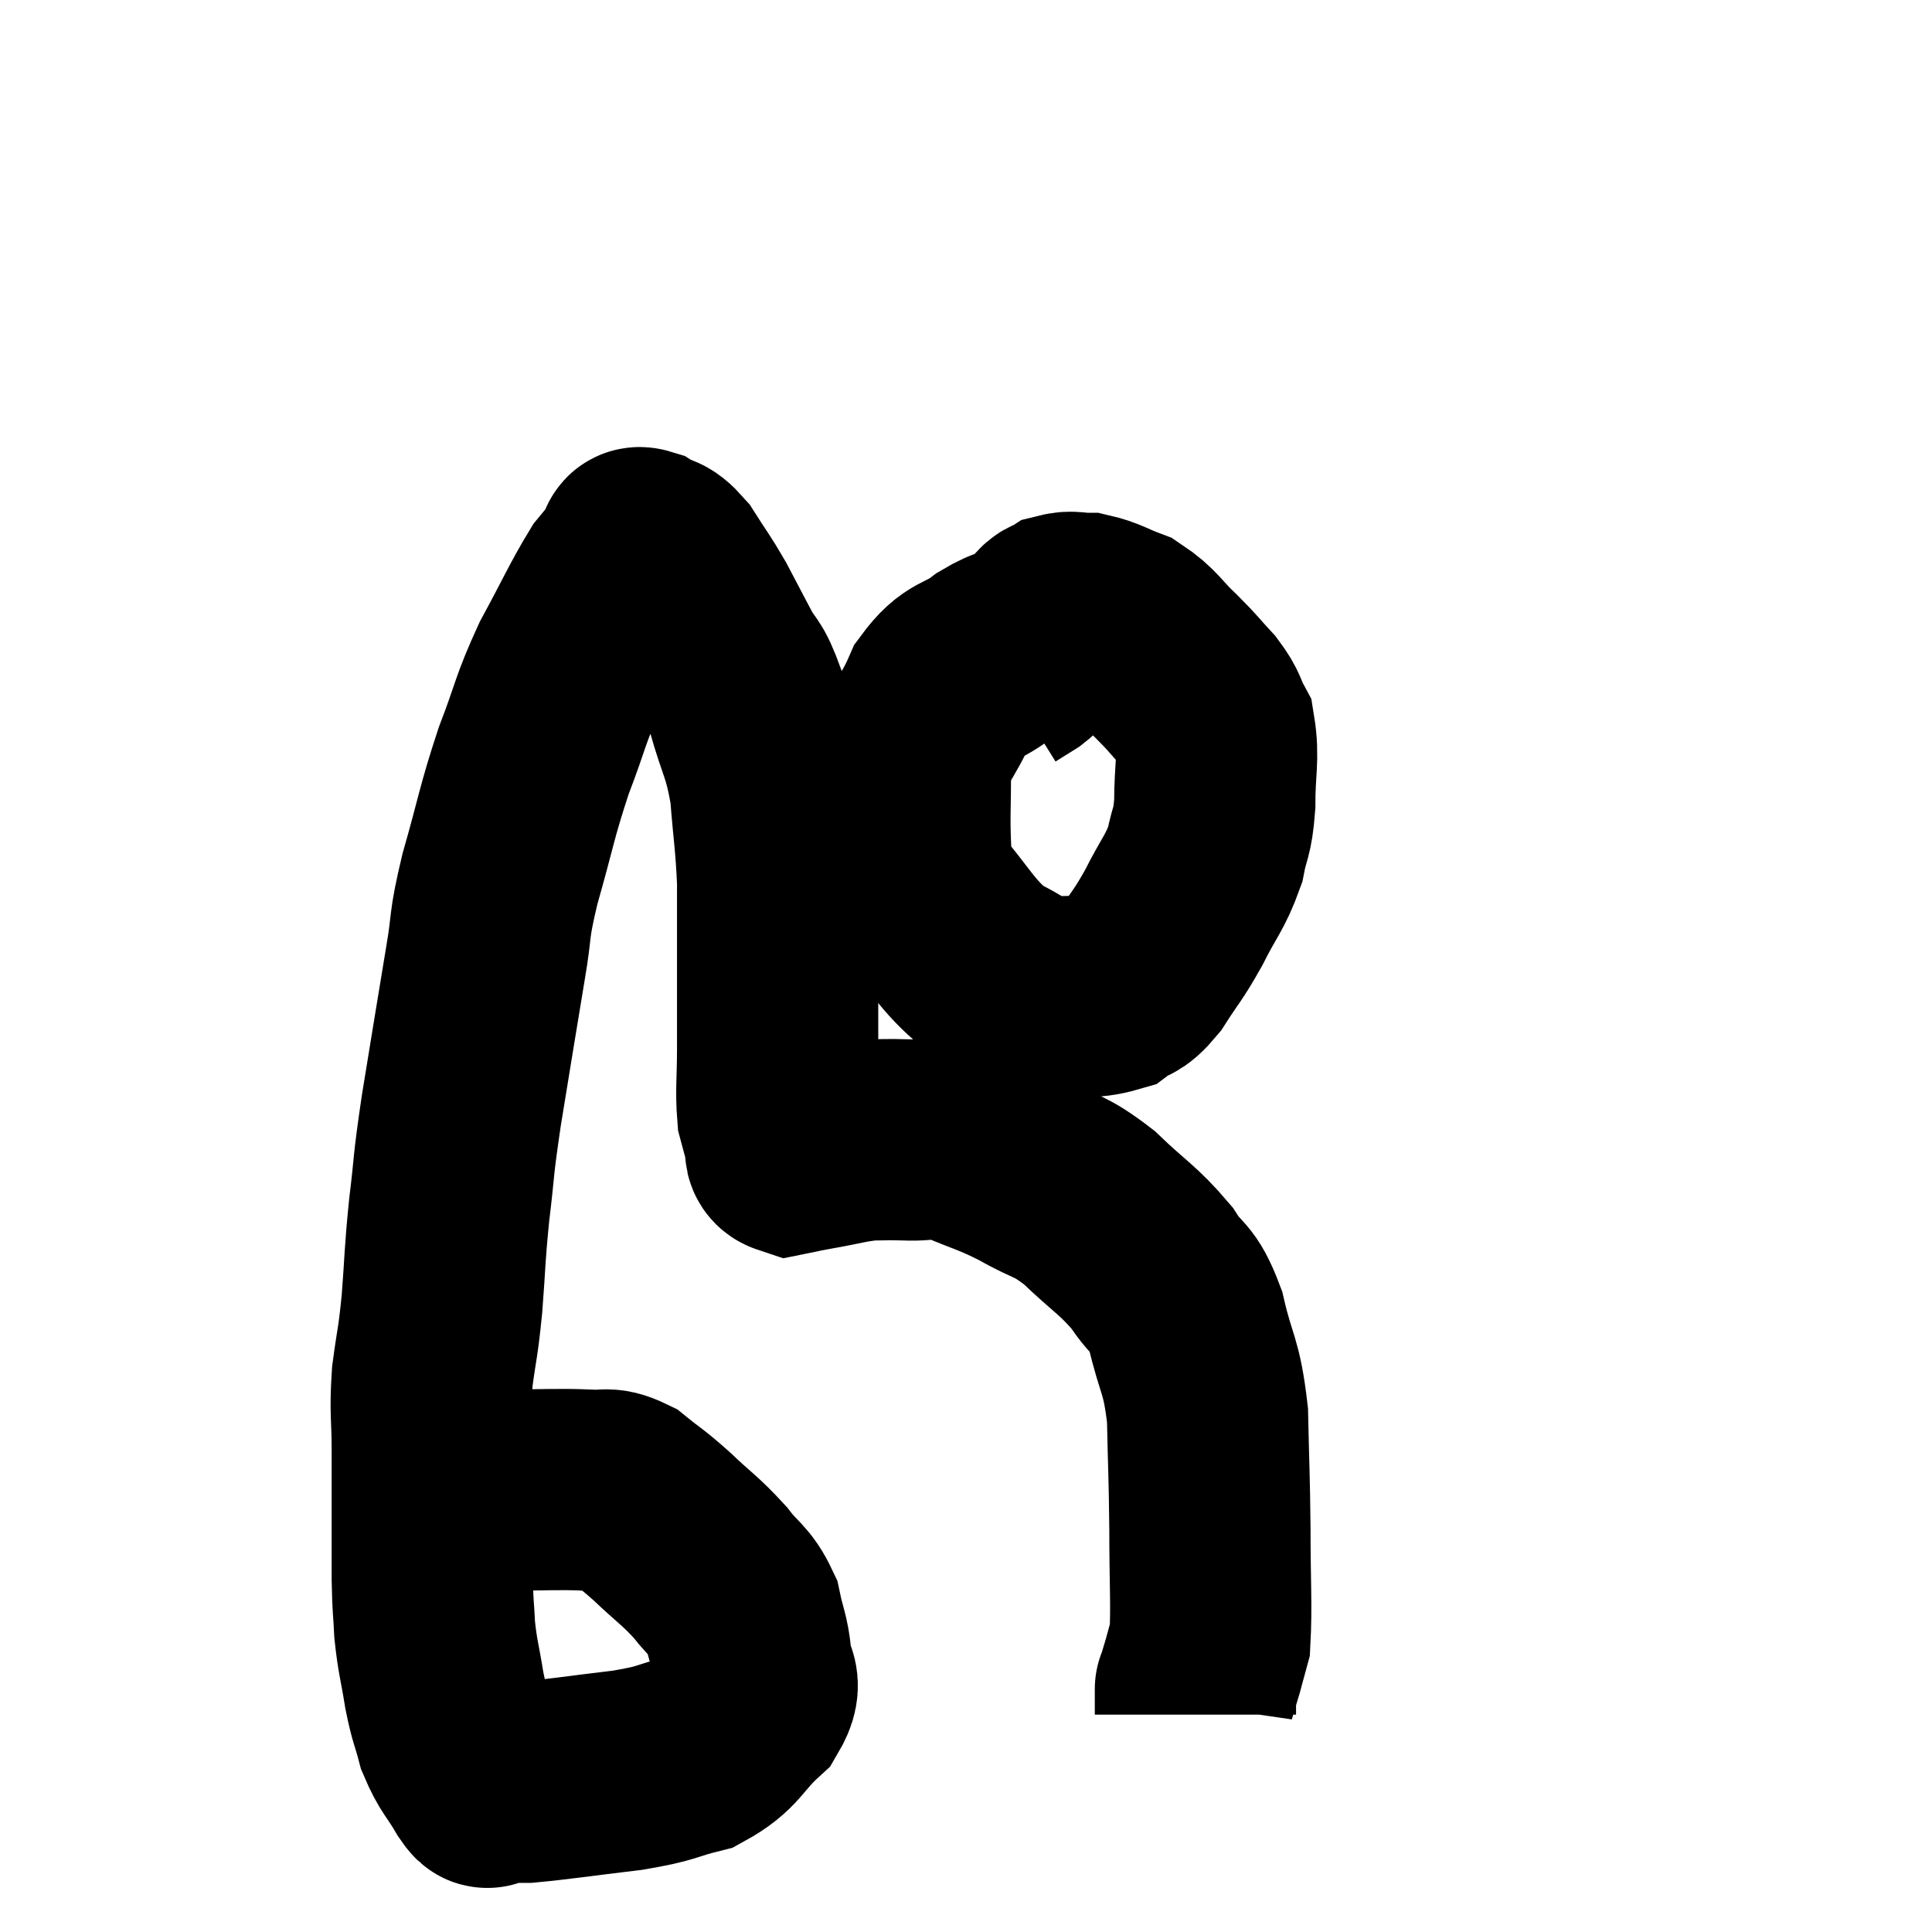 <svg width="48" height="48" viewBox="0 0 48 48" xmlns="http://www.w3.org/2000/svg"><path d="M 10.44 37.32 C 11.49 37.17, 11.505 37.095, 12.54 37.02 C 13.56 37.02, 13.845 36.99, 14.58 37.02 C 15.03 37.08, 15.015 36.915, 15.48 37.14 C 15.96 37.53, 15.9 37.44, 16.44 37.92 C 17.04 38.49, 17.145 38.52, 17.64 39.06 C 18.03 39.57, 18.165 39.54, 18.42 40.08 C 18.54 40.65, 18.6 40.665, 18.66 41.22 C 18.66 41.76, 19.005 41.715, 18.66 42.3 C 17.97 42.93, 18.045 43.14, 17.28 43.56 C 16.44 43.77, 16.65 43.8, 15.6 43.98 C 14.34 44.13, 13.875 44.205, 13.08 44.28 C 12.75 44.28, 12.66 44.28, 12.42 44.28 C 12.27 44.28, 12.225 44.28, 12.12 44.28 C 12.06 44.28, 12.195 44.565, 12 44.28 C 11.67 43.71, 11.58 43.71, 11.34 43.14 C 11.19 42.57, 11.175 42.66, 11.04 42 C 10.92 41.25, 10.875 41.19, 10.8 40.5 C 10.77 39.87, 10.755 40.005, 10.74 39.24 C 10.74 38.34, 10.74 38.235, 10.74 37.44 C 10.74 36.75, 10.74 36.87, 10.74 36.06 C 10.74 35.13, 10.68 35.115, 10.74 34.2 C 10.86 33.3, 10.875 33.435, 10.98 32.4 C 11.07 31.23, 11.04 31.26, 11.16 30.06 C 11.31 28.83, 11.235 29.13, 11.46 27.6 C 11.76 25.77, 11.82 25.38, 12.06 23.94 C 12.24 22.89, 12.12 23.1, 12.42 21.84 C 12.84 20.37, 12.825 20.22, 13.26 18.9 C 13.71 17.73, 13.65 17.67, 14.16 16.56 C 14.73 15.51, 14.88 15.15, 15.3 14.46 C 15.57 14.13, 15.675 14.01, 15.84 13.8 C 15.9 13.71, 15.765 13.56, 15.96 13.62 C 16.29 13.83, 16.275 13.65, 16.62 14.04 C 16.98 14.61, 17.01 14.61, 17.34 15.18 C 17.64 15.75, 17.64 15.75, 17.94 16.32 C 18.24 16.89, 18.24 16.635, 18.54 17.46 C 18.84 18.54, 18.945 18.51, 19.14 19.62 C 19.23 20.76, 19.275 20.895, 19.32 21.9 C 19.32 22.77, 19.32 22.605, 19.32 23.64 C 19.32 24.84, 19.32 25.035, 19.32 26.04 C 19.32 26.85, 19.275 27.09, 19.32 27.66 C 19.41 27.99, 19.425 28.065, 19.5 28.32 C 19.56 28.5, 19.44 28.62, 19.62 28.68 C 19.92 28.62, 19.725 28.65, 20.22 28.56 C 20.91 28.44, 21.03 28.38, 21.6 28.32 C 22.05 28.32, 21.945 28.305, 22.5 28.32 C 23.16 28.35, 23.07 28.185, 23.82 28.38 C 24.66 28.74, 24.69 28.695, 25.5 29.1 C 26.28 29.55, 26.28 29.4, 27.06 30 C 27.84 30.75, 28.02 30.795, 28.62 31.5 C 29.04 32.16, 29.115 31.905, 29.46 32.82 C 29.73 33.99, 29.85 33.87, 30 35.16 C 30.03 36.57, 30.045 36.585, 30.06 37.98 C 30.06 39.36, 30.105 39.885, 30.06 40.74 C 29.97 41.07, 29.925 41.235, 29.88 41.4 C 29.88 41.4, 29.925 41.25, 29.88 41.4 C 29.79 41.7, 29.745 41.85, 29.7 42 C 29.7 42, 29.7 42, 29.7 42 C 29.7 42, 29.7 42, 29.7 42 C 29.7 42, 29.7 41.925, 29.7 42 C 29.7 42.15, 29.7 42.15, 29.7 42.3 C 29.7 42.45, 29.7 42.525, 29.7 42.6 L 29.7 42.6" fill="none" stroke="black" stroke-width="5"></path><path d="M 25.62 15.96 C 25.14 16.14, 25.215 15.99, 24.66 16.32 C 24.03 16.8, 23.91 16.59, 23.4 17.28 C 23.01 18.18, 22.815 18.15, 22.62 19.08 C 22.62 20.04, 22.59 20.25, 22.62 21 C 22.68 21.54, 22.26 21.3, 22.74 22.08 C 23.64 23.1, 23.715 23.445, 24.54 24.12 C 25.29 24.45, 25.275 24.645, 26.04 24.78 C 26.82 24.72, 27.03 24.825, 27.6 24.66 C 27.96 24.39, 27.93 24.585, 28.32 24.12 C 28.74 23.46, 28.755 23.52, 29.16 22.8 C 29.55 22.02, 29.685 21.945, 29.94 21.24 C 30.06 20.61, 30.12 20.745, 30.18 19.98 C 30.18 19.08, 30.285 18.825, 30.18 18.18 C 29.97 17.79, 30.06 17.805, 29.76 17.4 C 29.37 16.98, 29.43 17.01, 28.98 16.56 C 28.47 16.08, 28.455 15.93, 27.96 15.6 C 27.48 15.42, 27.39 15.33, 27 15.24 C 26.7 15.24, 26.64 15.18, 26.4 15.24 C 26.22 15.36, 26.205 15.255, 26.04 15.48 C 25.89 15.81, 25.905 15.885, 25.74 16.14 C 25.56 16.32, 25.59 16.335, 25.38 16.5 L 24.9 16.8" fill="none" stroke="black" stroke-width="5"></path></svg>